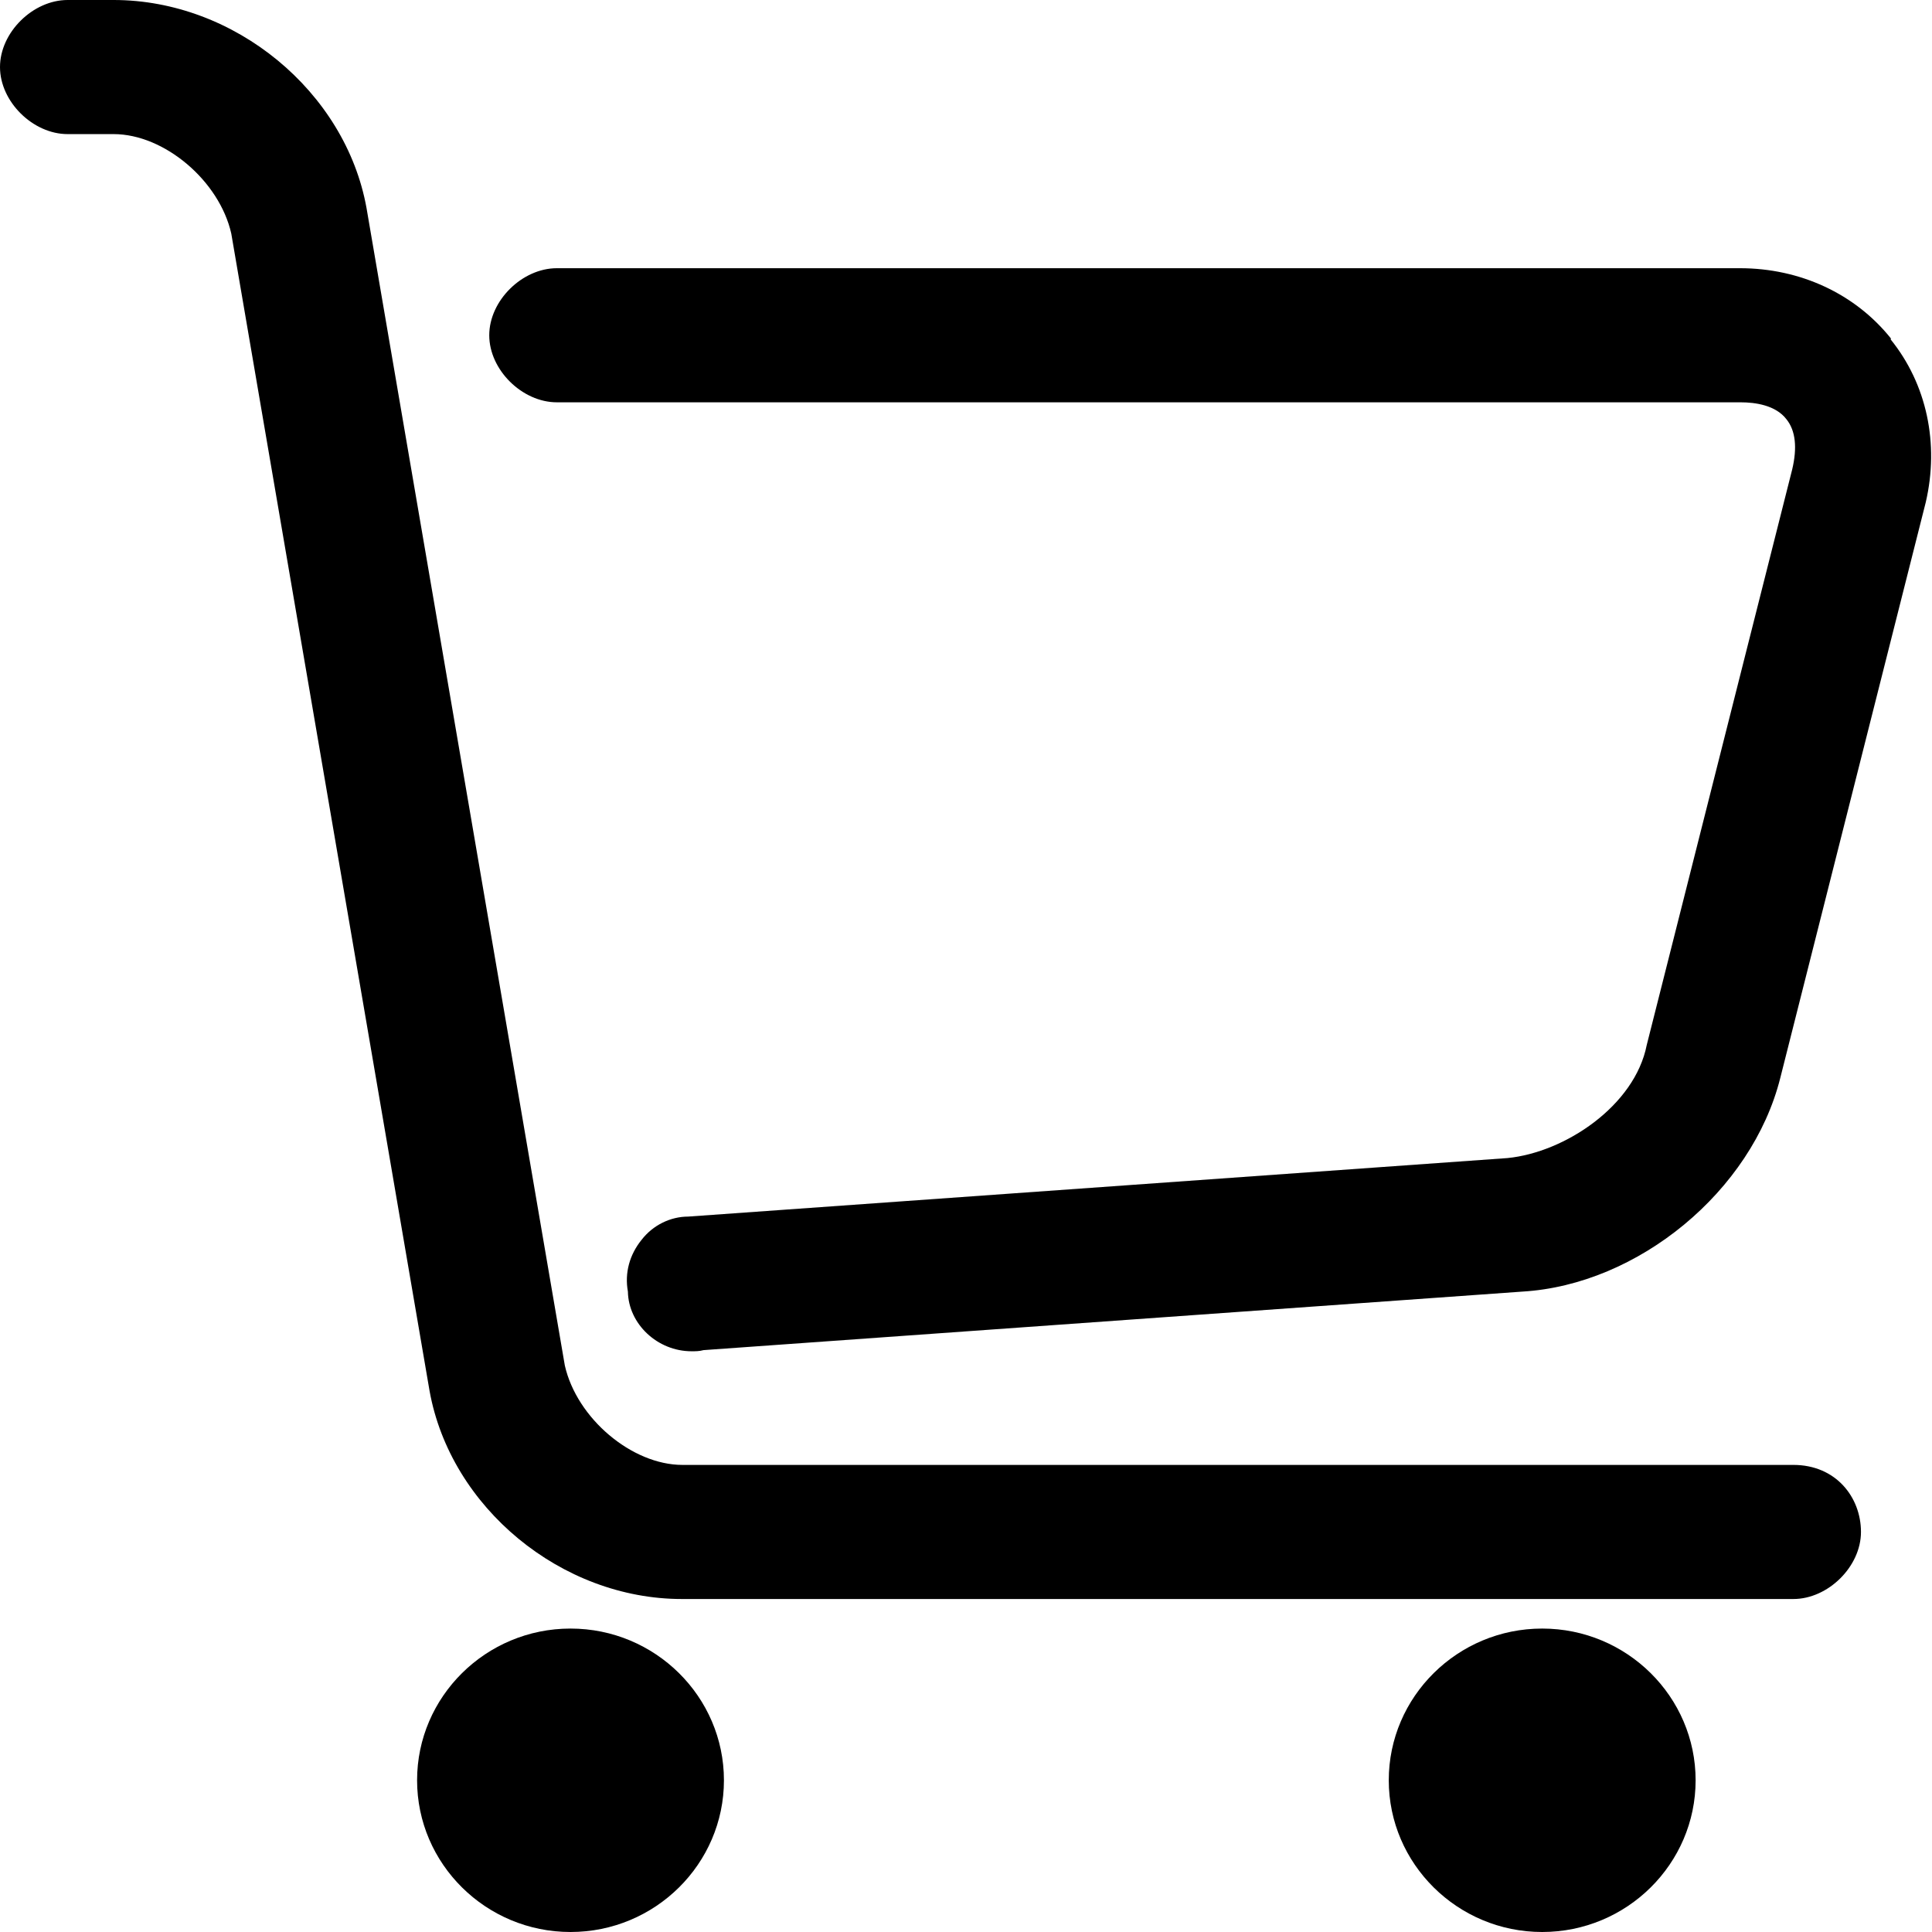 <svg xmlns="http://www.w3.org/2000/svg" fill="none" class="icon icon-cart" viewBox="0 0 34 34">
  <path fill="currentColor" fill-rule="evenodd" d="M27.14 28.66c-1.49 0-2.7 1.2-2.7 2.67s1.21 2.67 2.7 2.67 2.7-1.2 2.7-2.67-1.21-2.67-2.7-2.67Zm-17.1 0c-1.49 0-2.7 1.2-2.7 2.67s1.21 2.67 2.7 2.67 2.7-1.2 2.7-2.67-1.21-2.67-2.7-2.67ZM33.28 5.96c-.63-.79-1.6-1.24-2.66-1.24H9.8c-.61 0-1.19.57-1.19 1.18s.58 1.18 1.19 1.18h20.83c.26 0 .62.05.81.3.16.2.19.5.1.88l-2.56 10.13c-.21 1.07-1.44 1.89-2.45 1.99l-14.42 1.03c-.31 0-.62.15-.82.41-.21.26-.3.58-.24.91.01.57.52 1.05 1.12 1.05.07 0 .14 0 .21-.02l14.41-1.03c2.04-.12 4.04-1.77 4.54-3.76l2.56-10.13c.24-1.03.02-2.08-.62-2.87Zm-1.72 19.82H12.01c-.89 0-1.86-.82-2.07-1.75L6.45 3.66C6.08 1.61 4.13 0 2 0h-.81C.58 0 0 .57 0 1.18s.58 1.18 1.19 1.18h.81c.89 0 1.86.82 2.07 1.75l3.49 20.37c.37 2.05 2.32 3.66 4.44 3.66h19.56c.61 0 1.19-.57 1.19-1.18s-.44-1.18-1.19-1.18Z"/>
</svg>